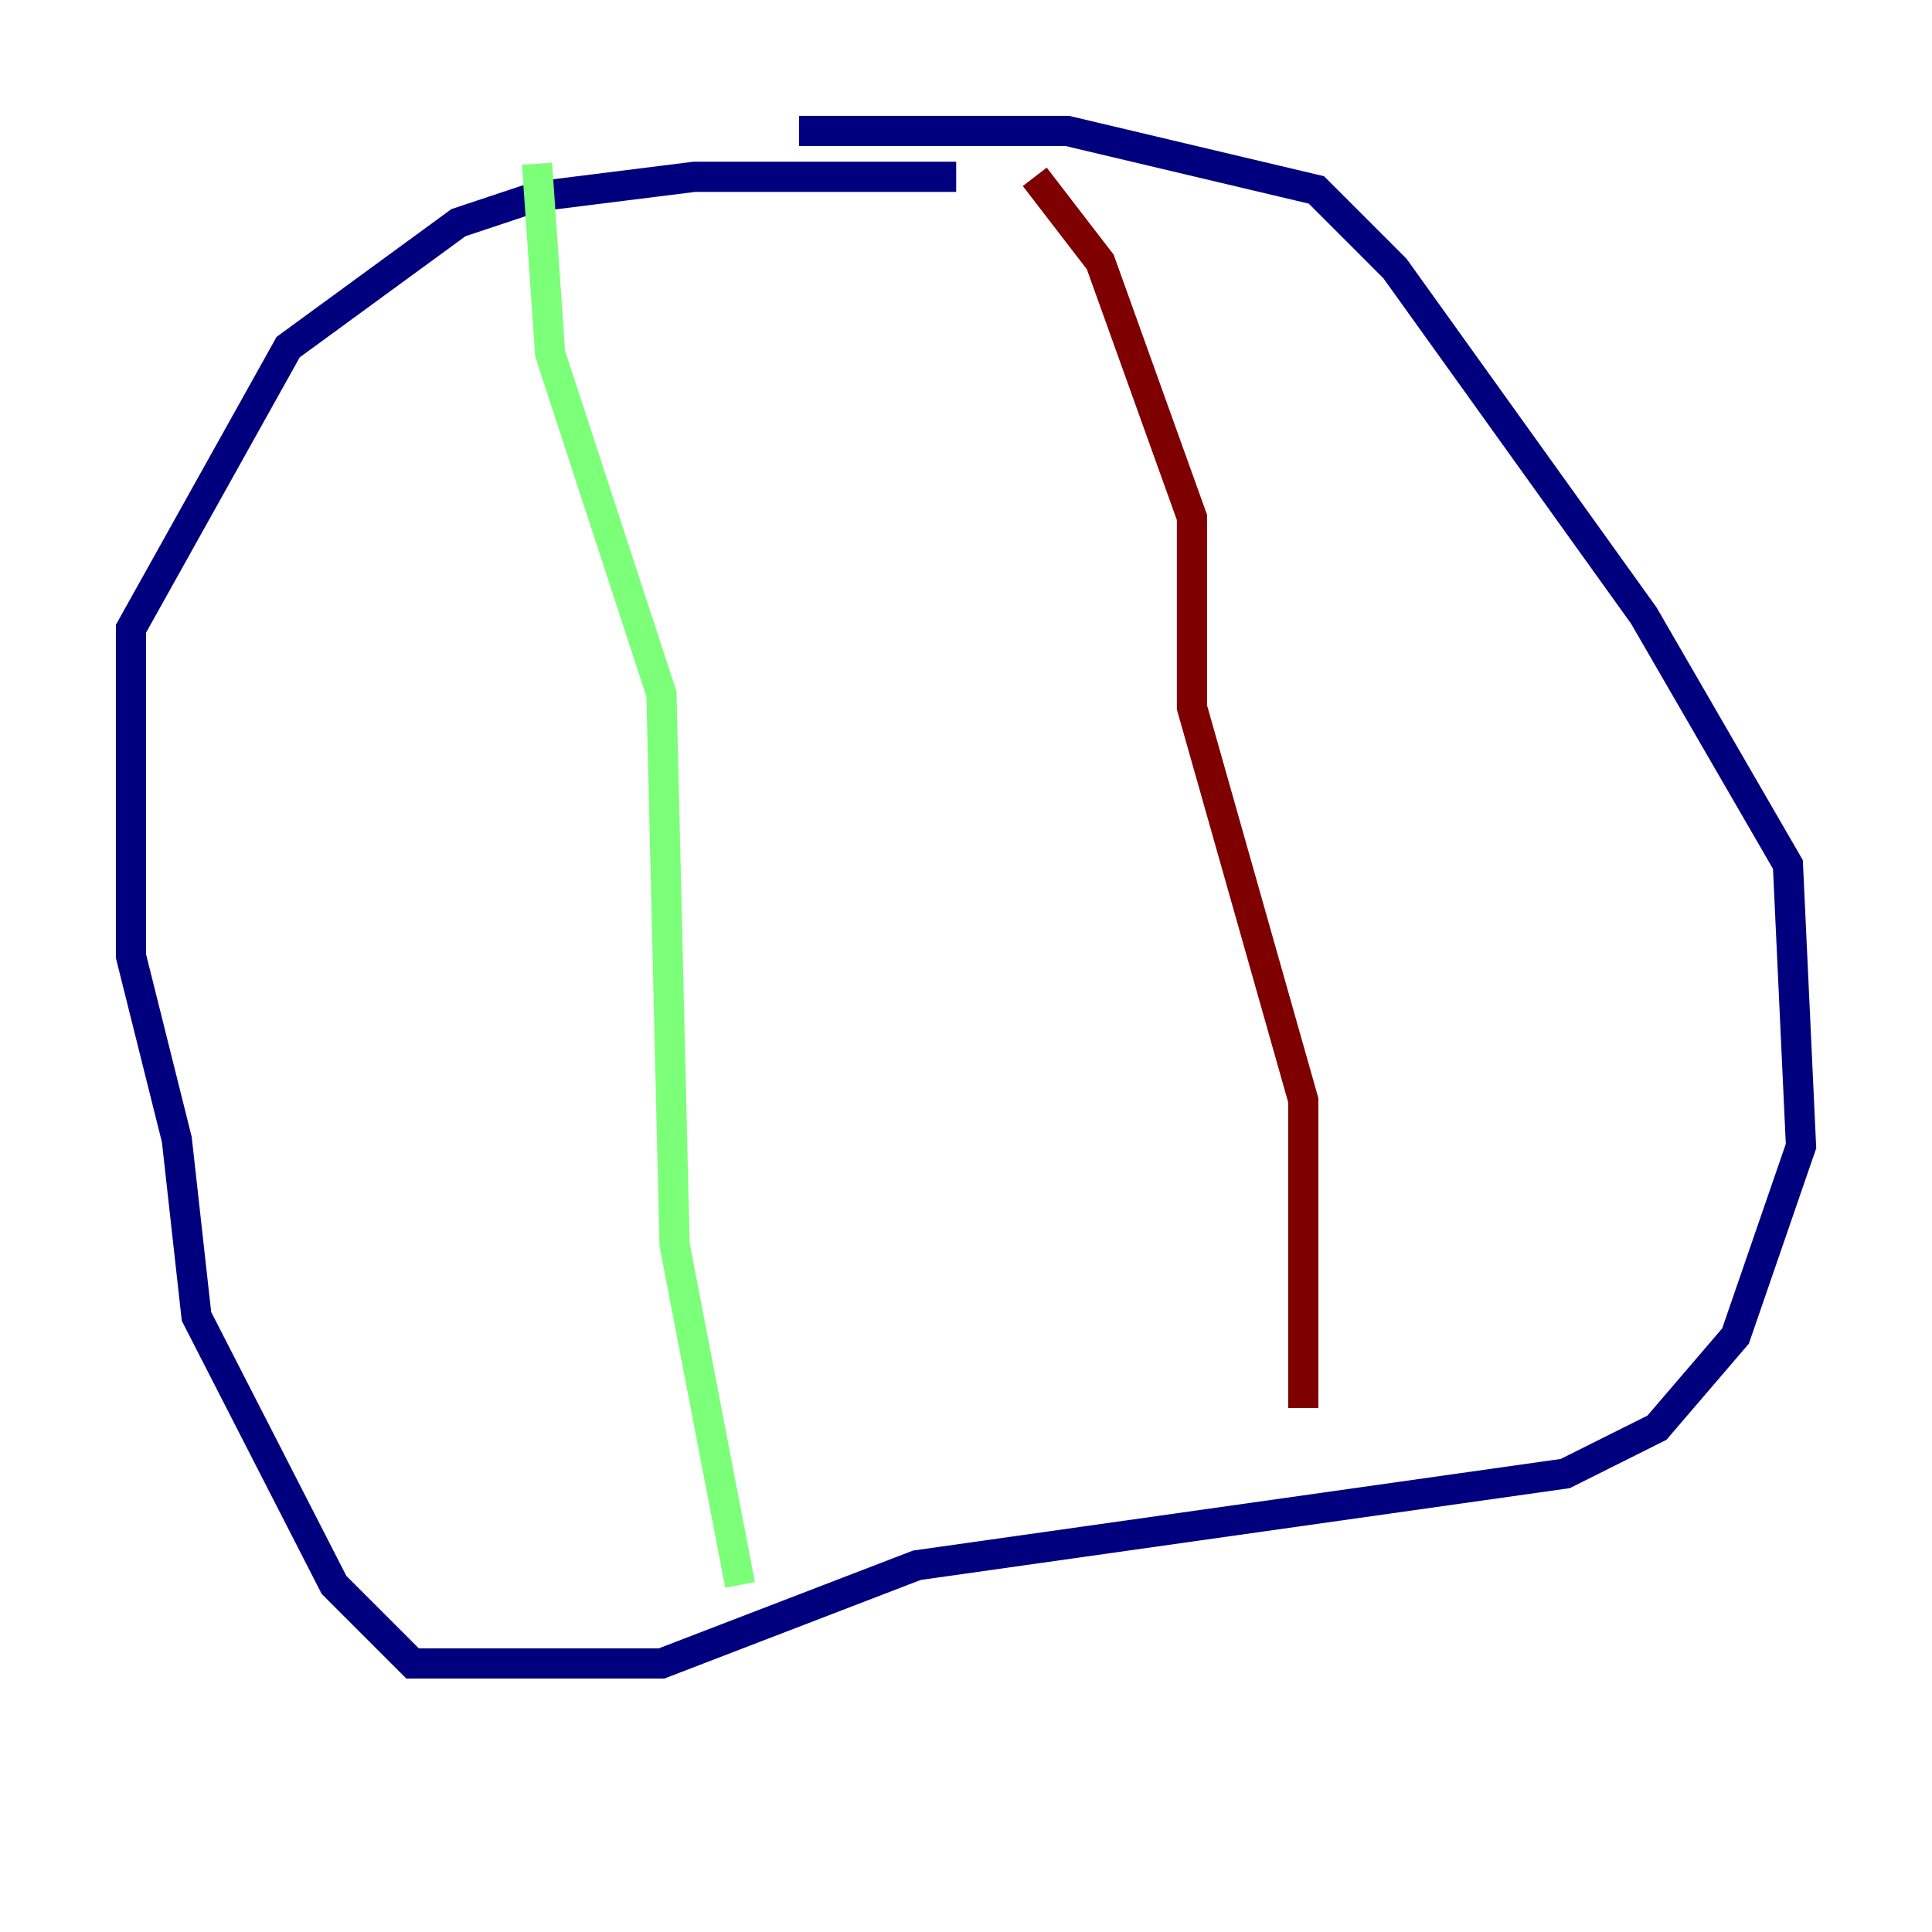 <?xml version="1.0" encoding="utf-8" ?>
<svg baseProfile="tiny" height="128" version="1.2" viewBox="0,0,128,128" width="128" xmlns="http://www.w3.org/2000/svg" xmlns:ev="http://www.w3.org/2001/xml-events" xmlns:xlink="http://www.w3.org/1999/xlink"><defs /><polyline fill="none" points="63.349,11.715 45.993,11.715 35.58,13.017 30.373,14.752 19.091,22.997 8.678,41.654 8.678,63.349 11.715,75.498 13.017,87.214 22.129,105.003 27.336,110.21 43.824,110.21 60.746,103.702 103.702,97.627 109.776,94.59 114.983,88.515 119.322,75.932 118.454,57.275 108.909,40.786 92.42,17.79 87.214,12.583 70.725,8.678 52.936,8.678" stroke="#00007f" stroke-width="2" /><polyline fill="none" points="35.58,10.848 36.447,23.43 43.824,45.993 44.691,82.441 49.031,105.003" stroke="#7cff79" stroke-width="2" /><polyline fill="none" points="68.556,11.715 72.895,17.356 78.969,34.278 78.969,46.861 86.346,72.895 86.346,93.288" stroke="#7f0000" stroke-width="2" /></svg>